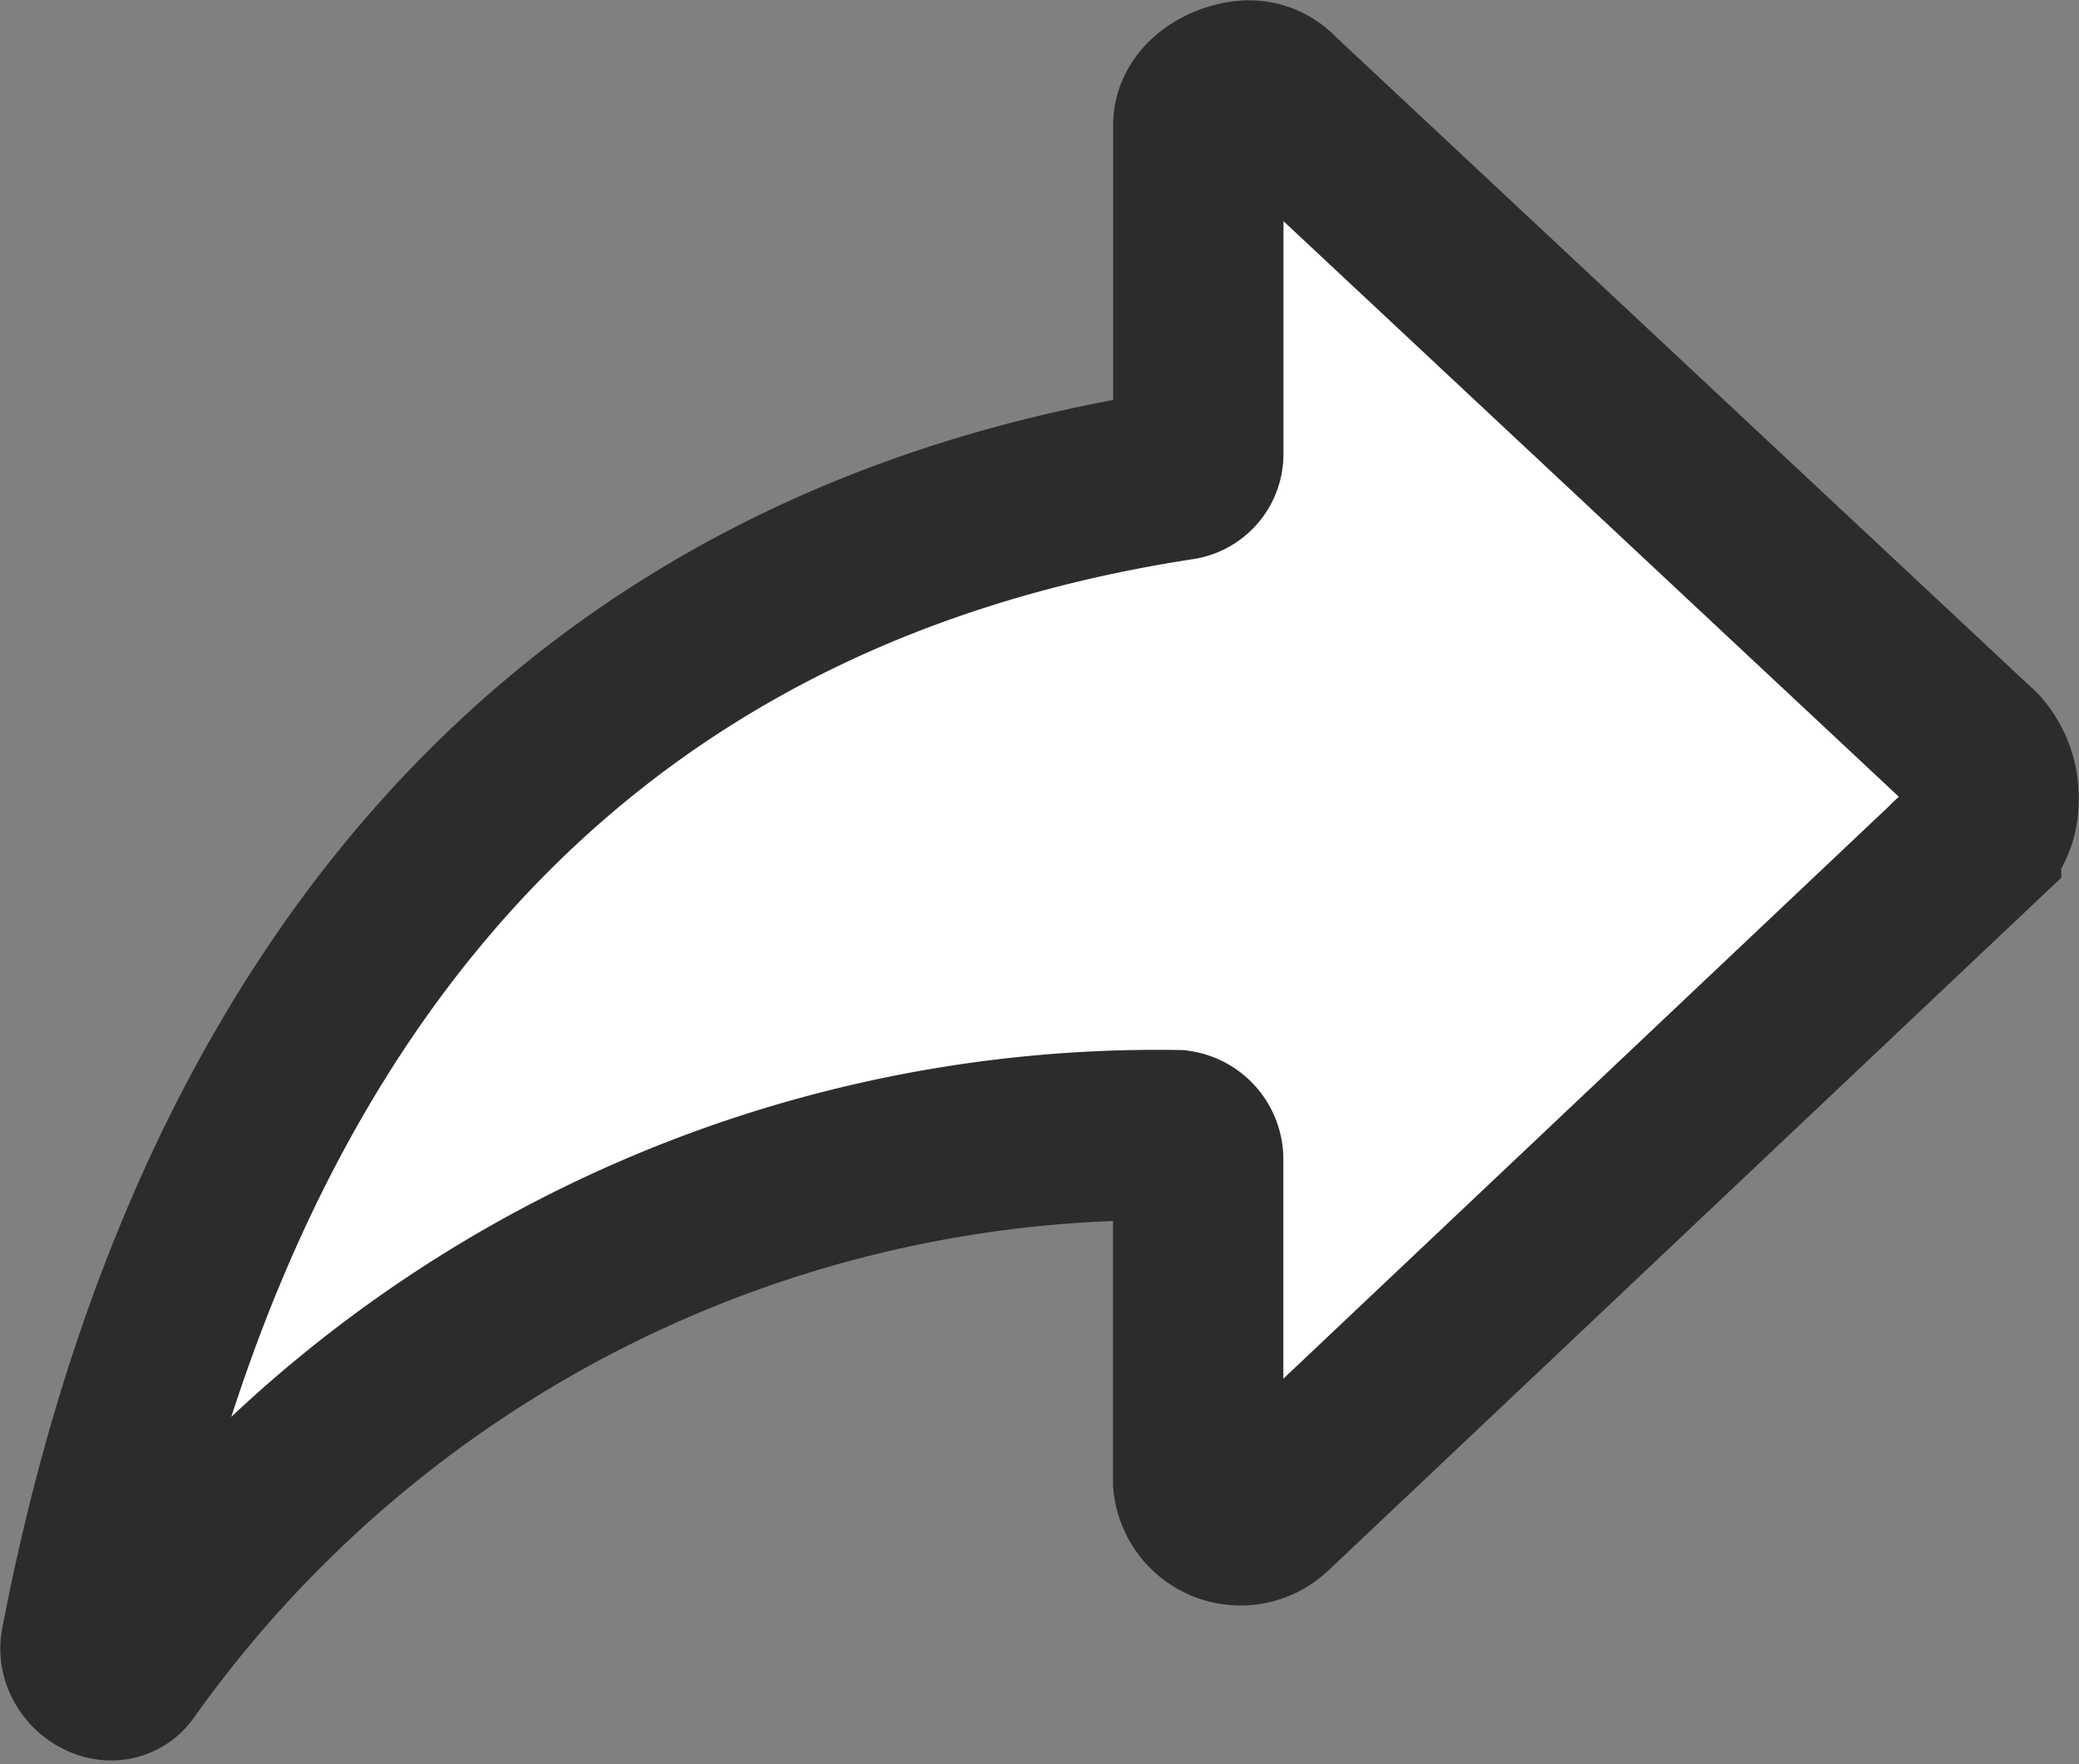 <svg xmlns="http://www.w3.org/2000/svg" width="18.309" height="15.537" viewBox="0 0 18.309 15.537">
  <rect x="0" y="0" width="18.309" height="15.537" fill="#808080" stroke="none"/>
  <path id="_ionicons_svg_ios-share-alt_1_" data-name="_ionicons_svg_ios-share-alt (1)" d="M80.68,101.873,74.507,96.1a.316.316,0,0,0-.245-.105c-.193.009-.438.144-.438.35v2.9a.187.187,0,0,1-.158.179c-6.138.941-8.724,5.535-9.639,10.3-.035.188.219.363.337.214a11.158,11.158,0,0,1,9.275-4.7.216.216,0,0,1,.184.21v2.844a.375.375,0,0,0,.634.232l6.217-5.876a.483.483,0,0,0,.153-.368A.586.586,0,0,0,80.68,101.873Z" transform="translate(-63.271 -95.242)" fill="#fff" stroke="#2c2c2c" stroke-width="1.5"/>
</svg>
